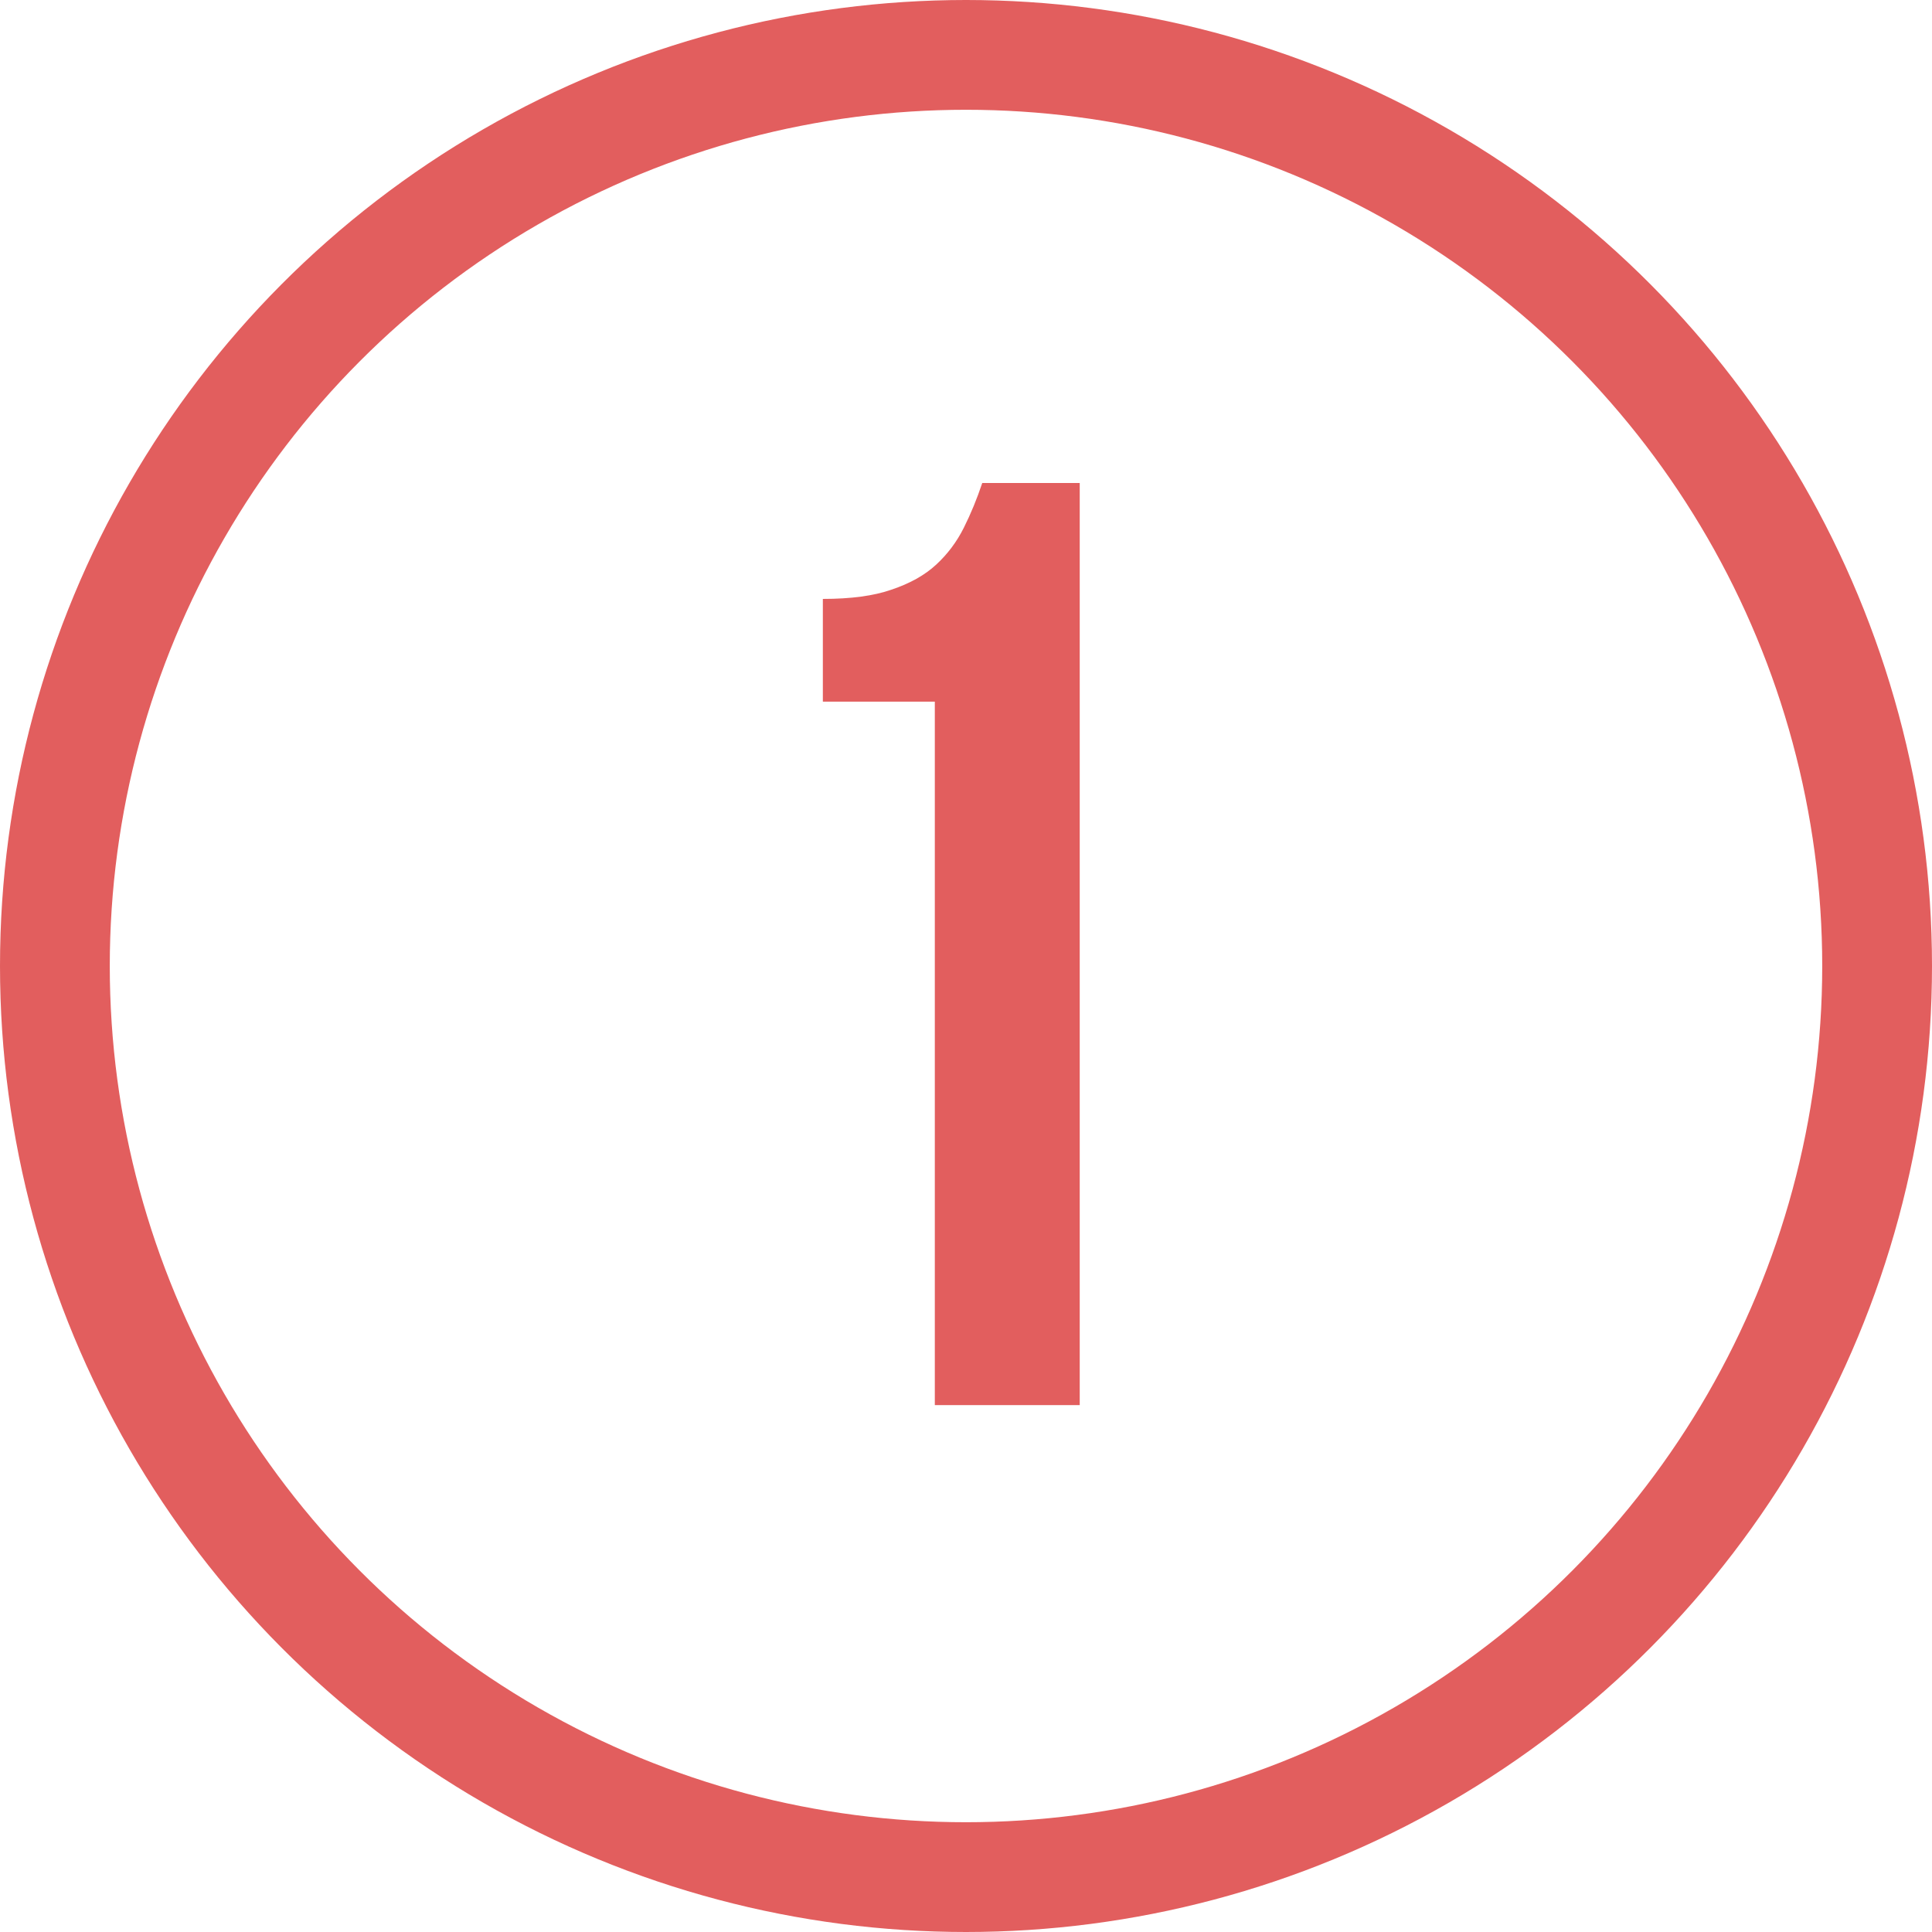 <svg width="88" height="88" viewBox="0 0 88 88" fill="none" xmlns="http://www.w3.org/2000/svg">
<circle cx="44" cy="44" r="41.5" stroke="#E25E5E" stroke-width="5"/>
<path d="M37.48 27.28C38.76 27.28 39.8 27.14 40.6 26.86C41.44 26.58 42.12 26.2 42.64 25.72C43.16 25.24 43.58 24.68 43.9 24.04C44.22 23.4 44.5 22.72 44.74 22H49.18V64H42.58V31.96H37.48V27.28Z" fill="#E25E5E"/>
</svg>
